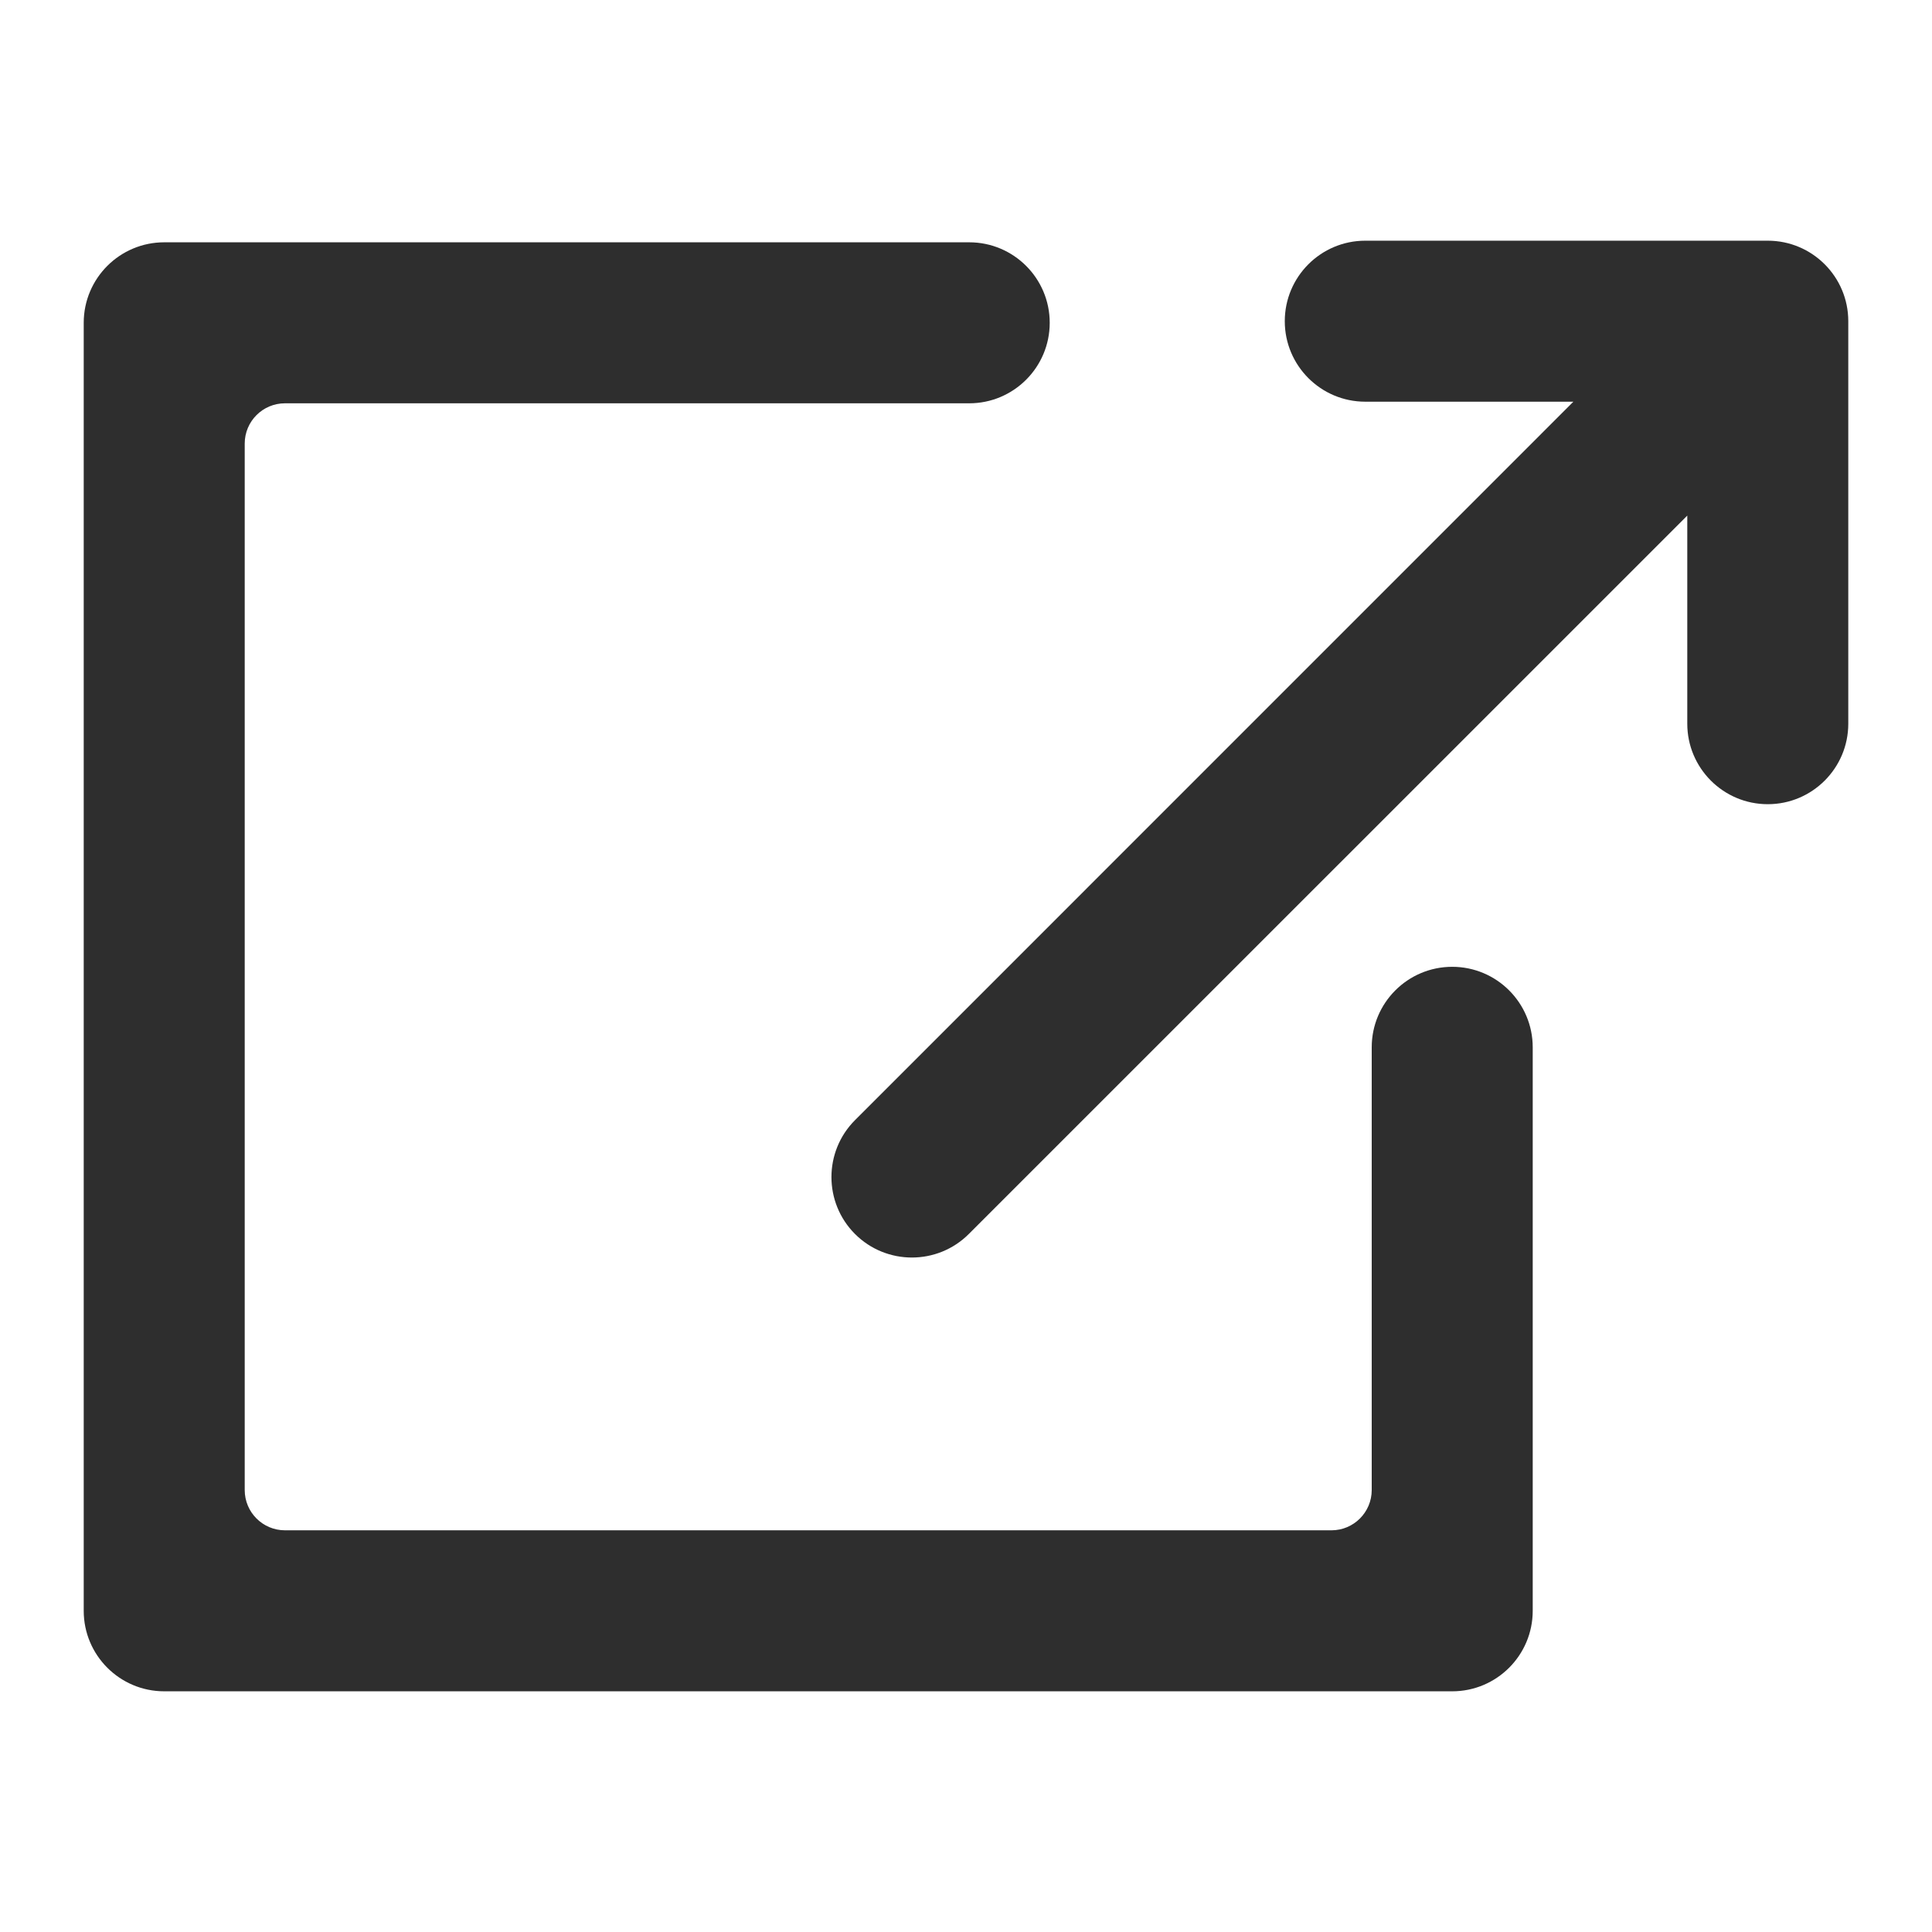 <?xml version="1.0" standalone="no"?><!-- Generator: Gravit.io --><svg xmlns="http://www.w3.org/2000/svg" xmlns:xlink="http://www.w3.org/1999/xlink" style="isolation:isolate" viewBox="0 0 24 24" width="24" height="24"><defs><clipPath id="_clipPath_2C1VIA6A4i6cTSM16TEcyA1Q74cNPA78"><rect width="24" height="24"/></clipPath></defs><g clip-path="url(#_clipPath_2C1VIA6A4i6cTSM16TEcyA1Q74cNPA78)"><path d=" M 3.04 5.51 L 3.04 18.51 C 3.04 18.786 3.264 19.01 3.54 19.01 L 16.54 19.01 C 16.816 19.01 17.04 18.786 17.04 18.51 L 17.04 13.01 C 17.04 12.458 17.488 12.01 18.04 12.01 L 18.04 12.01 C 18.592 12.01 19.04 12.458 19.04 13.01 L 19.04 19.01 L 19.04 20.01 C 19.04 20.562 18.592 21.01 18.04 21.01 L 17.04 21.01 L 3.04 21.01 L 2.04 21.01 C 1.488 21.01 1.04 20.562 1.04 20.01 L 1.04 19.01 L 1.04 5.01 L 1.04 4.01 C 1.04 3.458 1.488 3.01 2.04 3.01 L 3.04 3.01 L 12.04 3.01 C 12.592 3.01 13.04 3.458 13.04 4.01 L 13.04 4.01 C 13.04 4.562 12.592 5.01 12.04 5.01 L 3.54 5.01 C 3.264 5.01 3.04 5.234 3.04 5.51 Z " fill="rgb(46,46,46)"/><path d=" M 19.545 4.99 L 16.96 4.99 C 16.408 4.99 15.96 4.542 15.96 3.99 L 15.96 3.99 C 15.96 3.438 16.408 2.99 16.96 2.99 L 20.96 2.99 L 21.96 2.99 C 22.512 2.99 22.96 3.438 22.96 3.99 L 22.96 4.405 L 22.96 8.99 C 22.96 9.542 22.512 9.99 21.96 9.99 L 21.96 9.99 C 21.408 9.99 20.96 9.542 20.96 8.99 L 20.96 6.405 L 12.035 15.329 C 11.645 15.719 11.011 15.719 10.621 15.329 L 10.621 15.329 C 10.231 14.939 10.231 14.305 10.621 13.915 L 19.545 4.99 Z " fill="rgb(46,46,46)"/></g></svg>